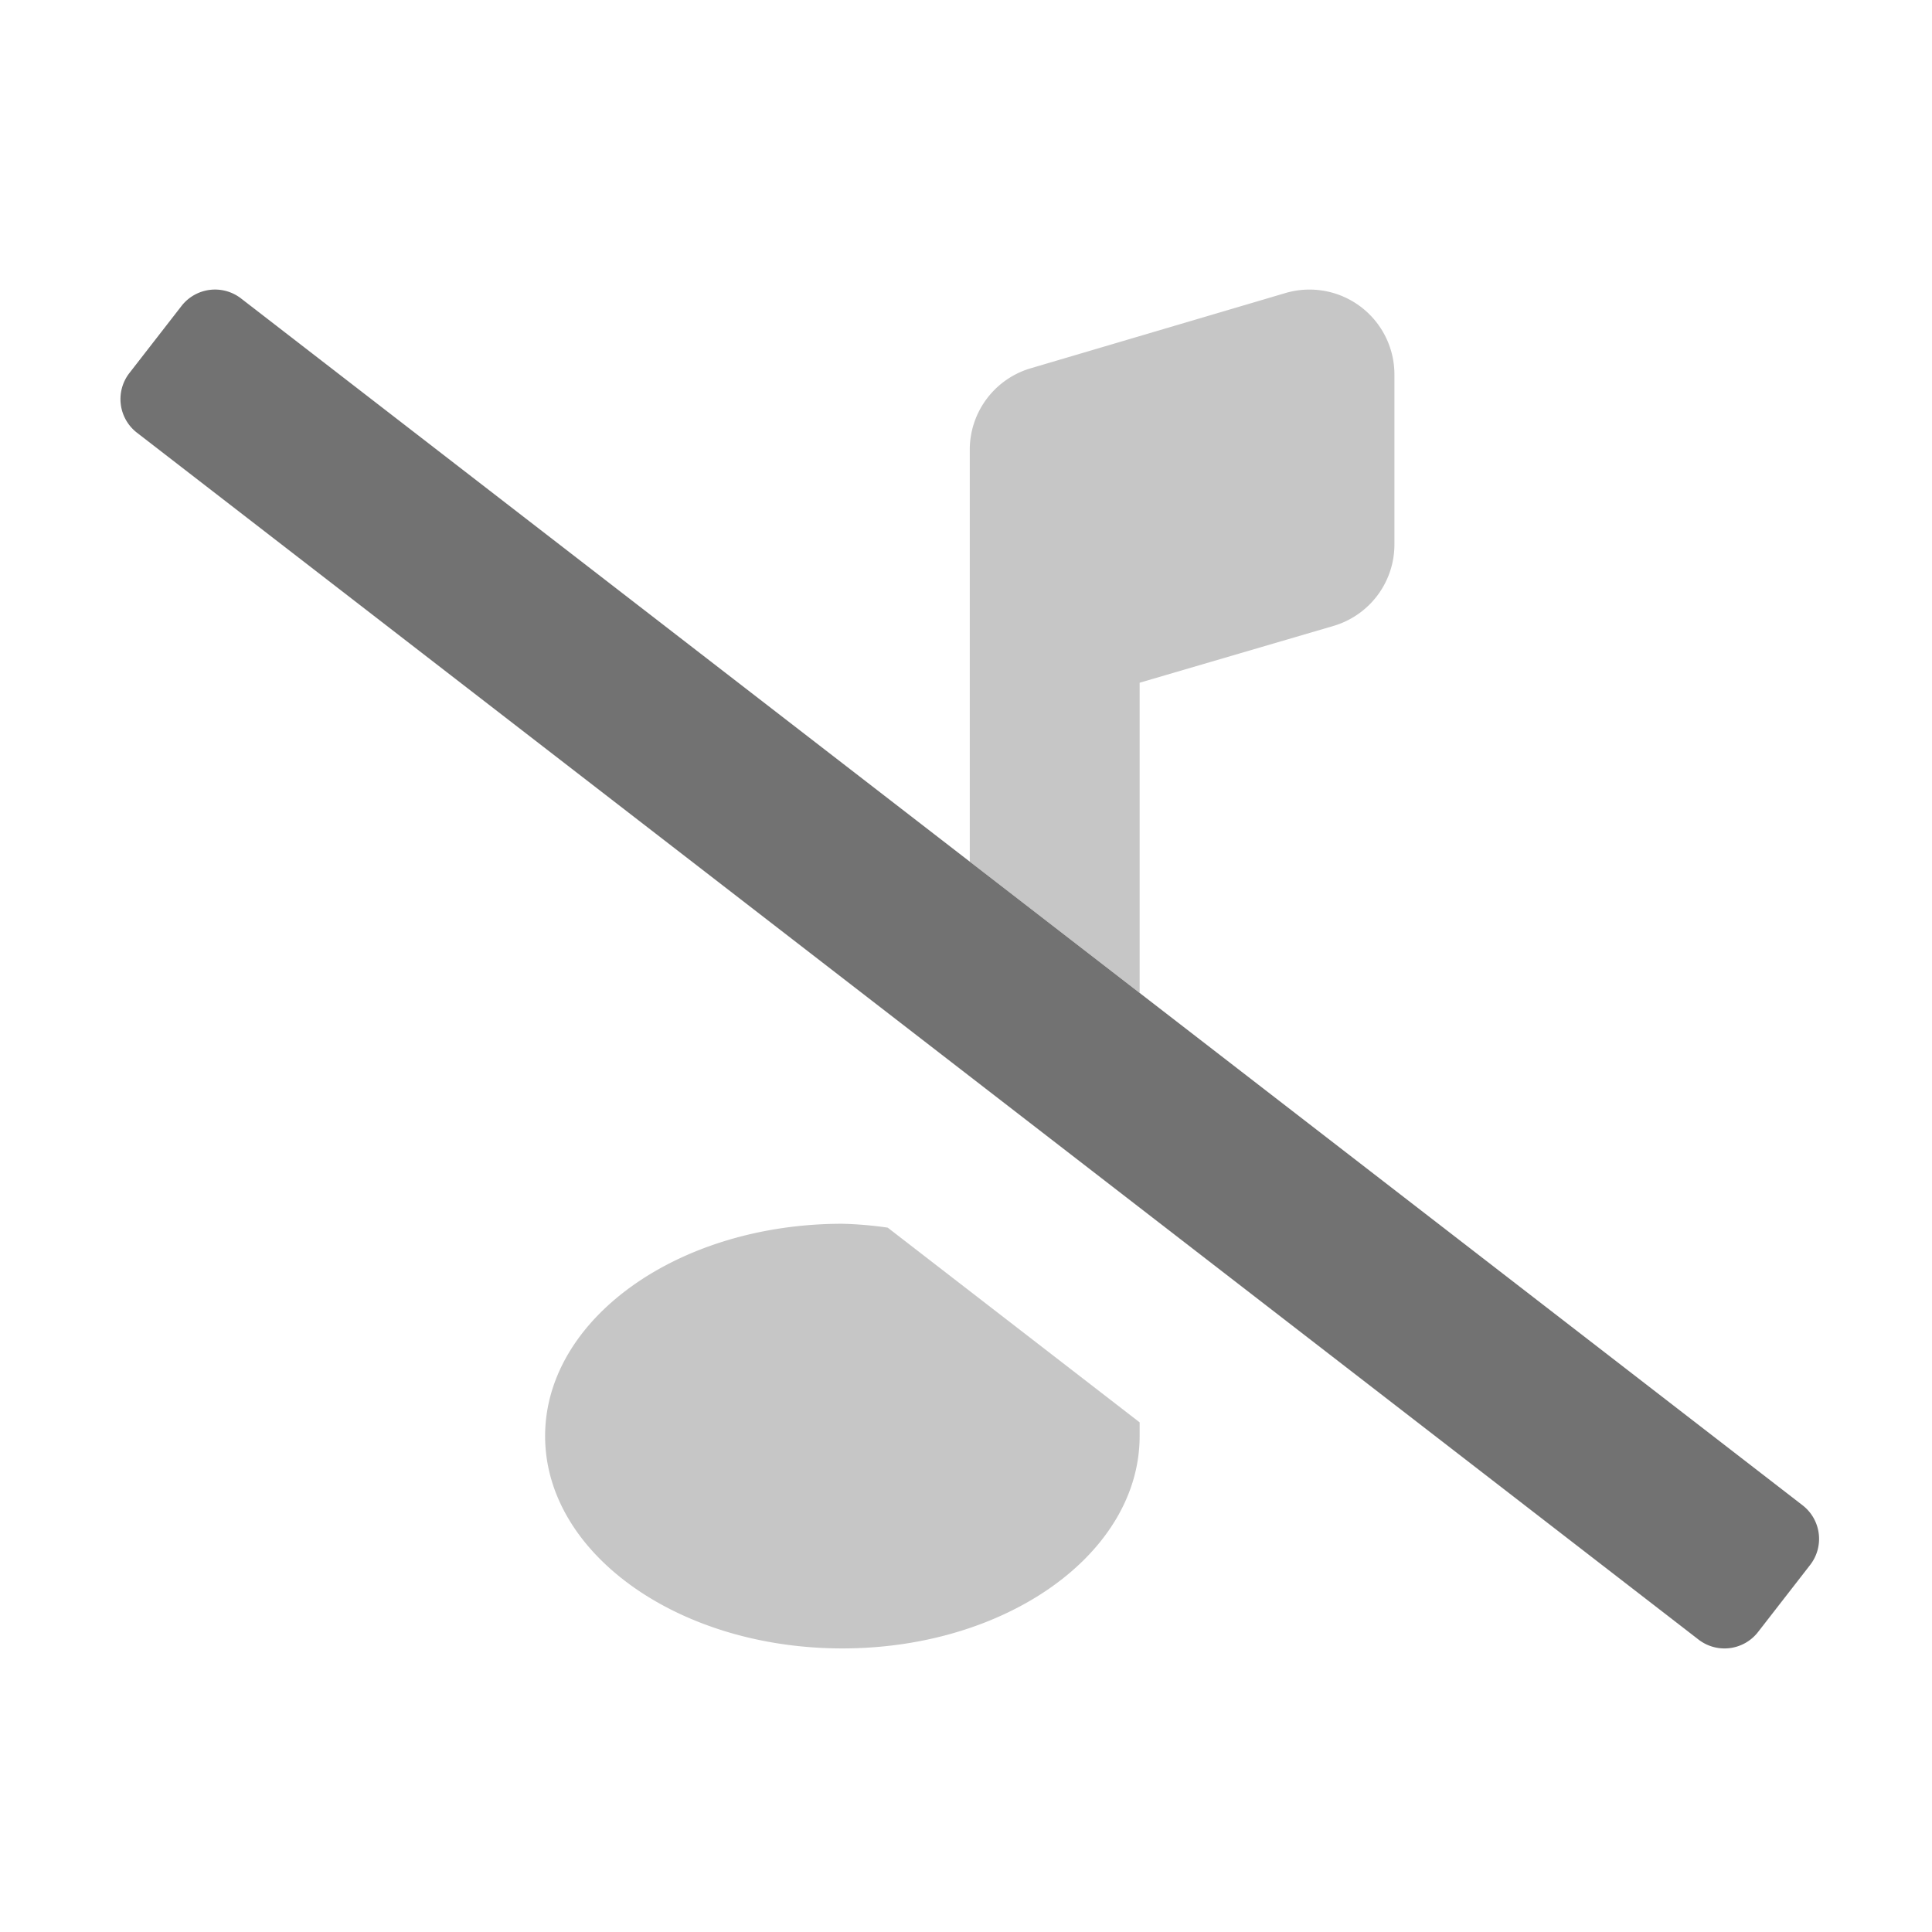 ﻿<?xml version='1.0' encoding='UTF-8'?>
<svg viewBox="-1.995 -4.795 31.997 32" xmlns="http://www.w3.org/2000/svg">
  <g transform="matrix(0.999, 0, 0, 0.999, 0, 0)">
    <g transform="matrix(0.044, 0, 0, 0.044, 0, 0)">
      <defs>
        <style>.fa-secondary{opacity:.4}</style>
      </defs>
      <path d="M272, 352C210.14, 352 160, 387.82 160, 432C160, 476.18 210.14, 512 272, 512C333.86, 512 384, 476.18 384, 432L384, 426.82L289.08, 353.46A143.68 143.68 0 0 0 272, 352zM438.94, 1.33L342.4, 29.84A32 32 0 0 0 320, 60.34L320, 215.56L384, 265L384, 148.15L457, 126.76A32 32 0 0 0 480, 96.05L480, 32A32 32 0 0 0 438.94, 1.33z" fill="#727272" opacity="0.4" fill-opacity="1" class="Black" />
      <path d="M633.82, 458.1L45.47, 3.39A16 16 0 0 0 23, 6.2L3.37, 31.47A16 16 0 0 0 6.18, 53.92L594.53, 508.63A16 16 0 0 0 617, 505.82L636.63, 480.55A16 16 0 0 0 633.82, 458.1z" fill="#727272" fill-opacity="1" class="Black" />
    </g>
  </g>
</svg>